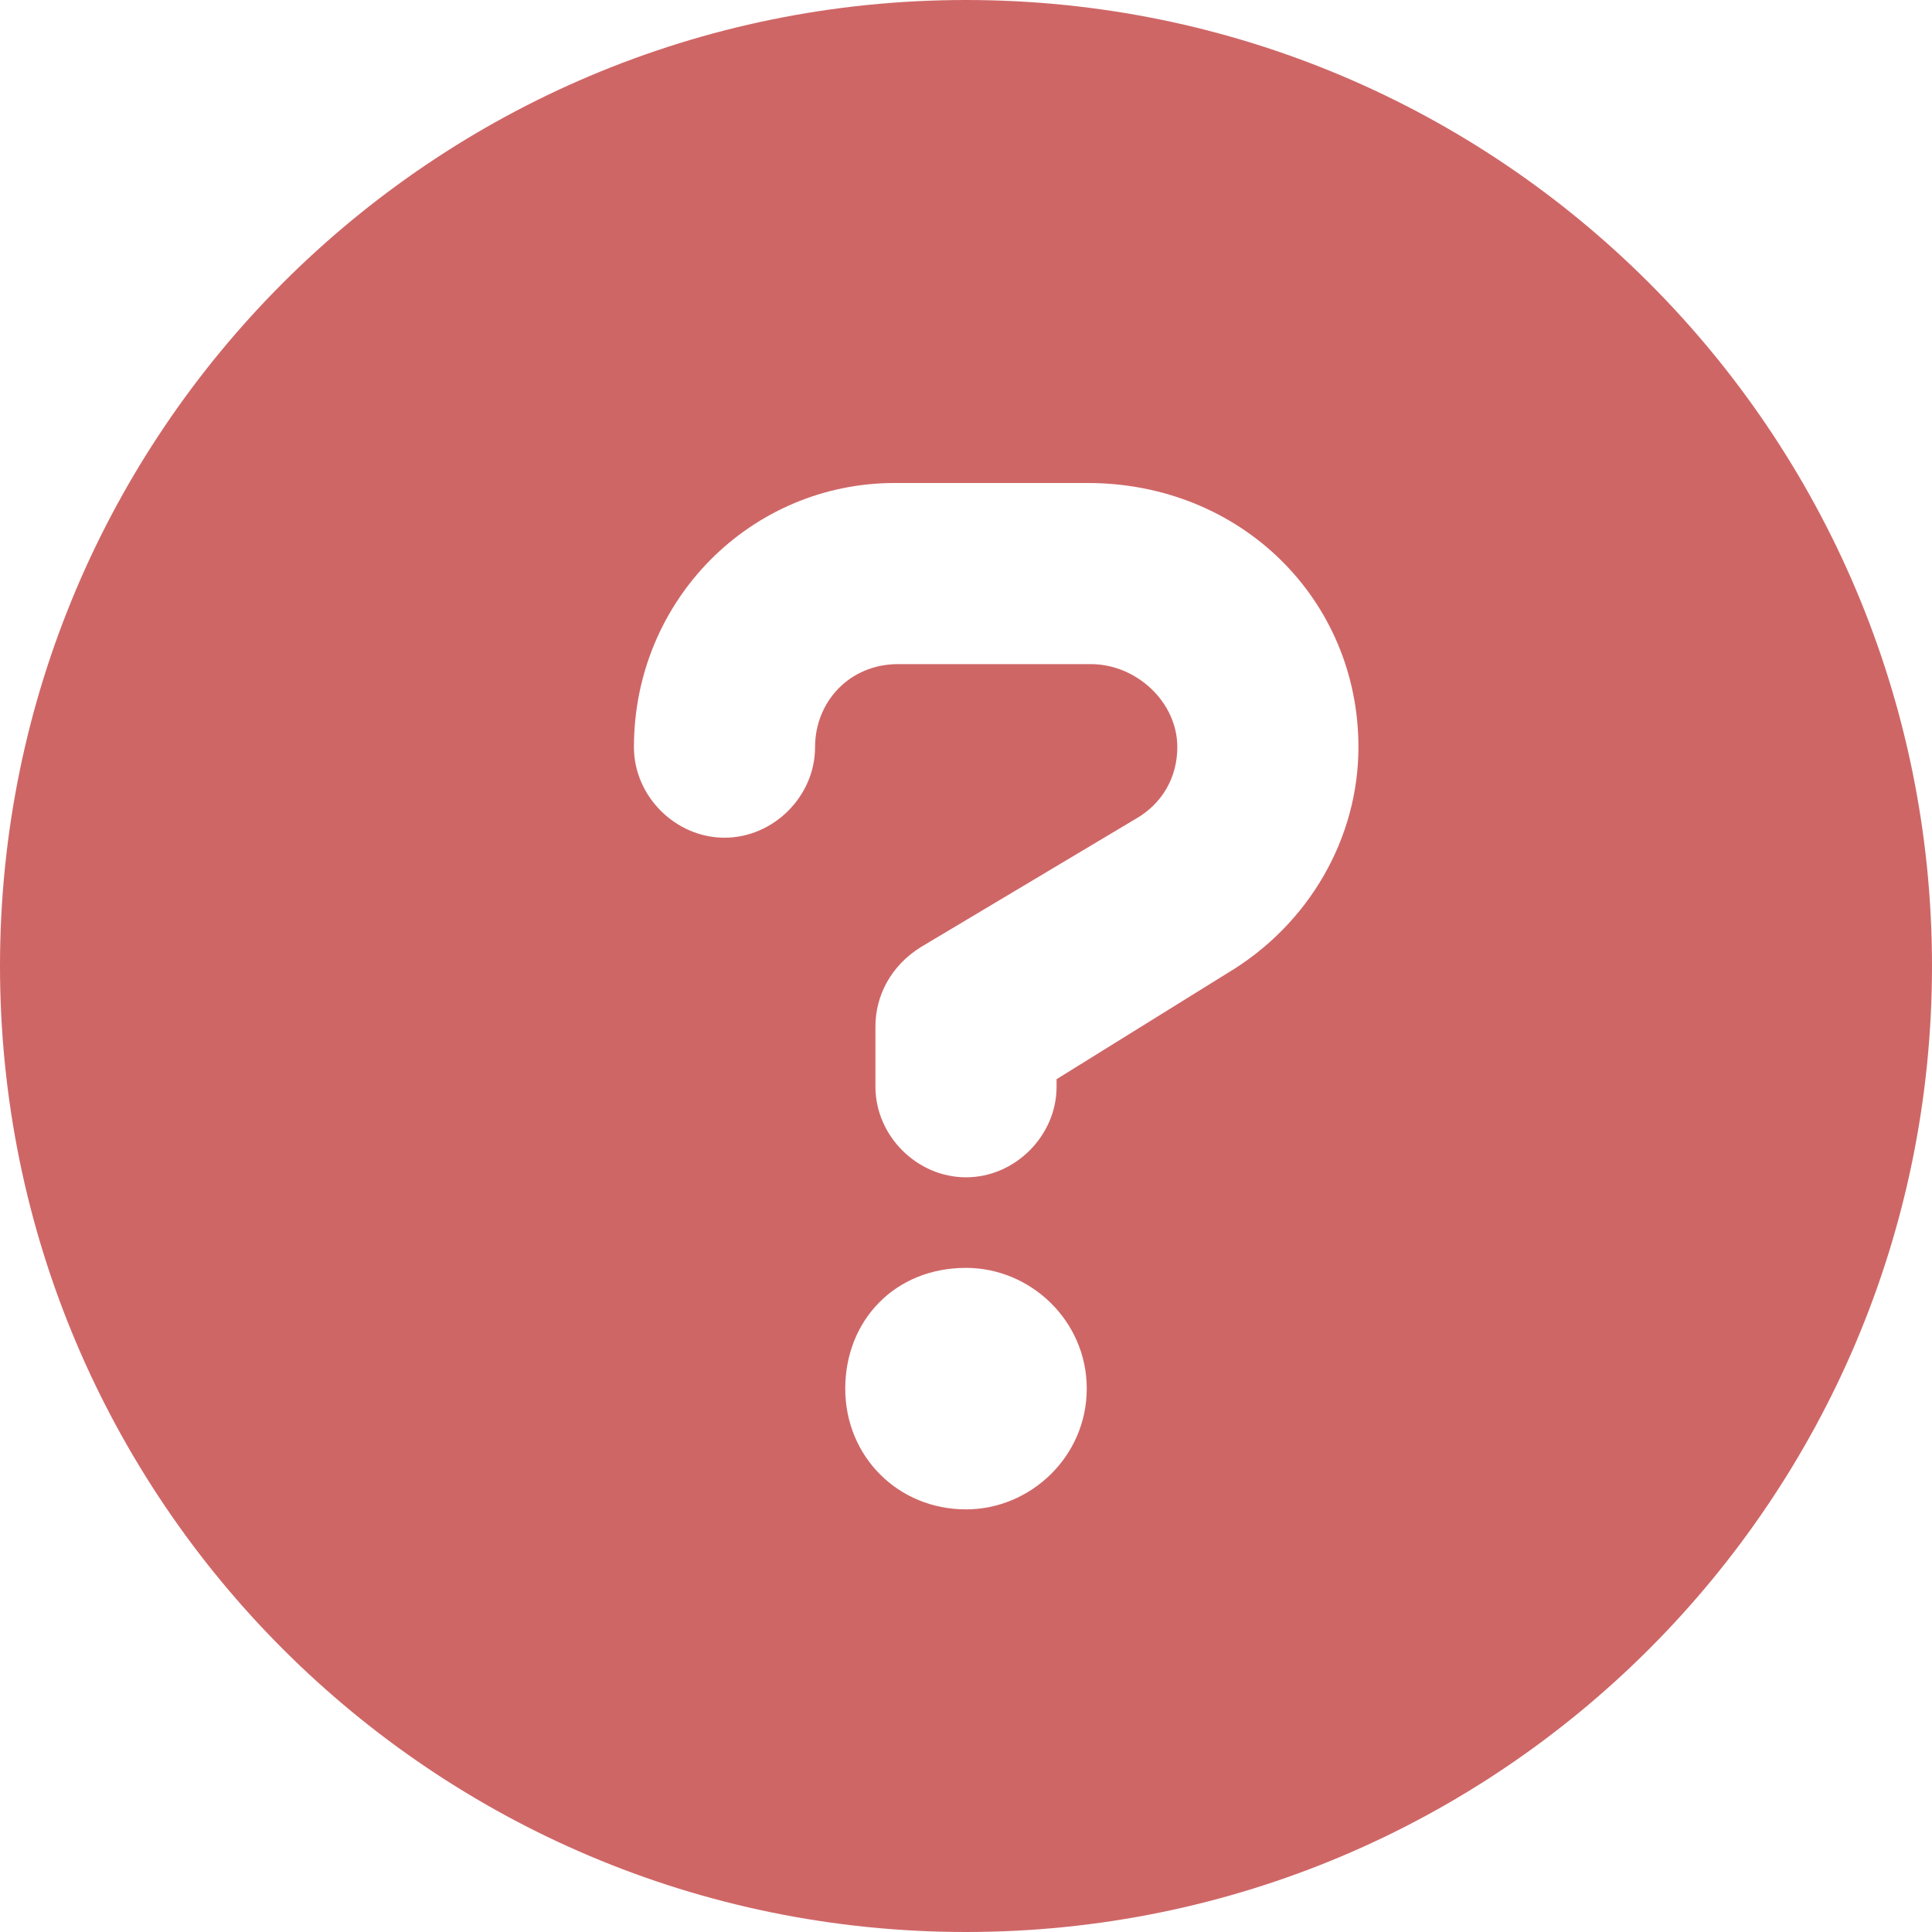 <svg width="32" height="32" viewBox="0 0 32 32" fill="none" xmlns="http://www.w3.org/2000/svg">
<path d="M16 0C7.162 0 0 7.162 0 16C0 24.837 7.162 32 16 32C24.837 32 32 24.837 32 16C32 7.162 24.837 0 16 0ZM16 25C14.875 25 14 24.125 14 23C14 21.875 14.819 21 16 21C17.069 21 18 21.875 18 23C18 24.125 17.069 25 16 25ZM20.319 16.125L17.5 17.875V18C17.5 18.812 16.812 19.5 16 19.5C15.188 19.5 14.5 18.812 14.5 18V17C14.5 16.5 14.75 16 15.25 15.688L18.812 13.562C19.25 13.312 19.5 12.875 19.5 12.375C19.5 11.625 18.819 11 18.069 11H14.875C14.069 11 13.5 11.625 13.5 12.375C13.5 13.188 12.812 13.875 12 13.875C11.188 13.875 10.5 13.188 10.5 12.375C10.5 9.938 12.438 8 14.819 8H18.012C20.562 8 22.5 9.938 22.5 12.375C22.5 13.875 21.688 15.312 20.319 16.125Z" fill="#CF6666"/>
</svg>
